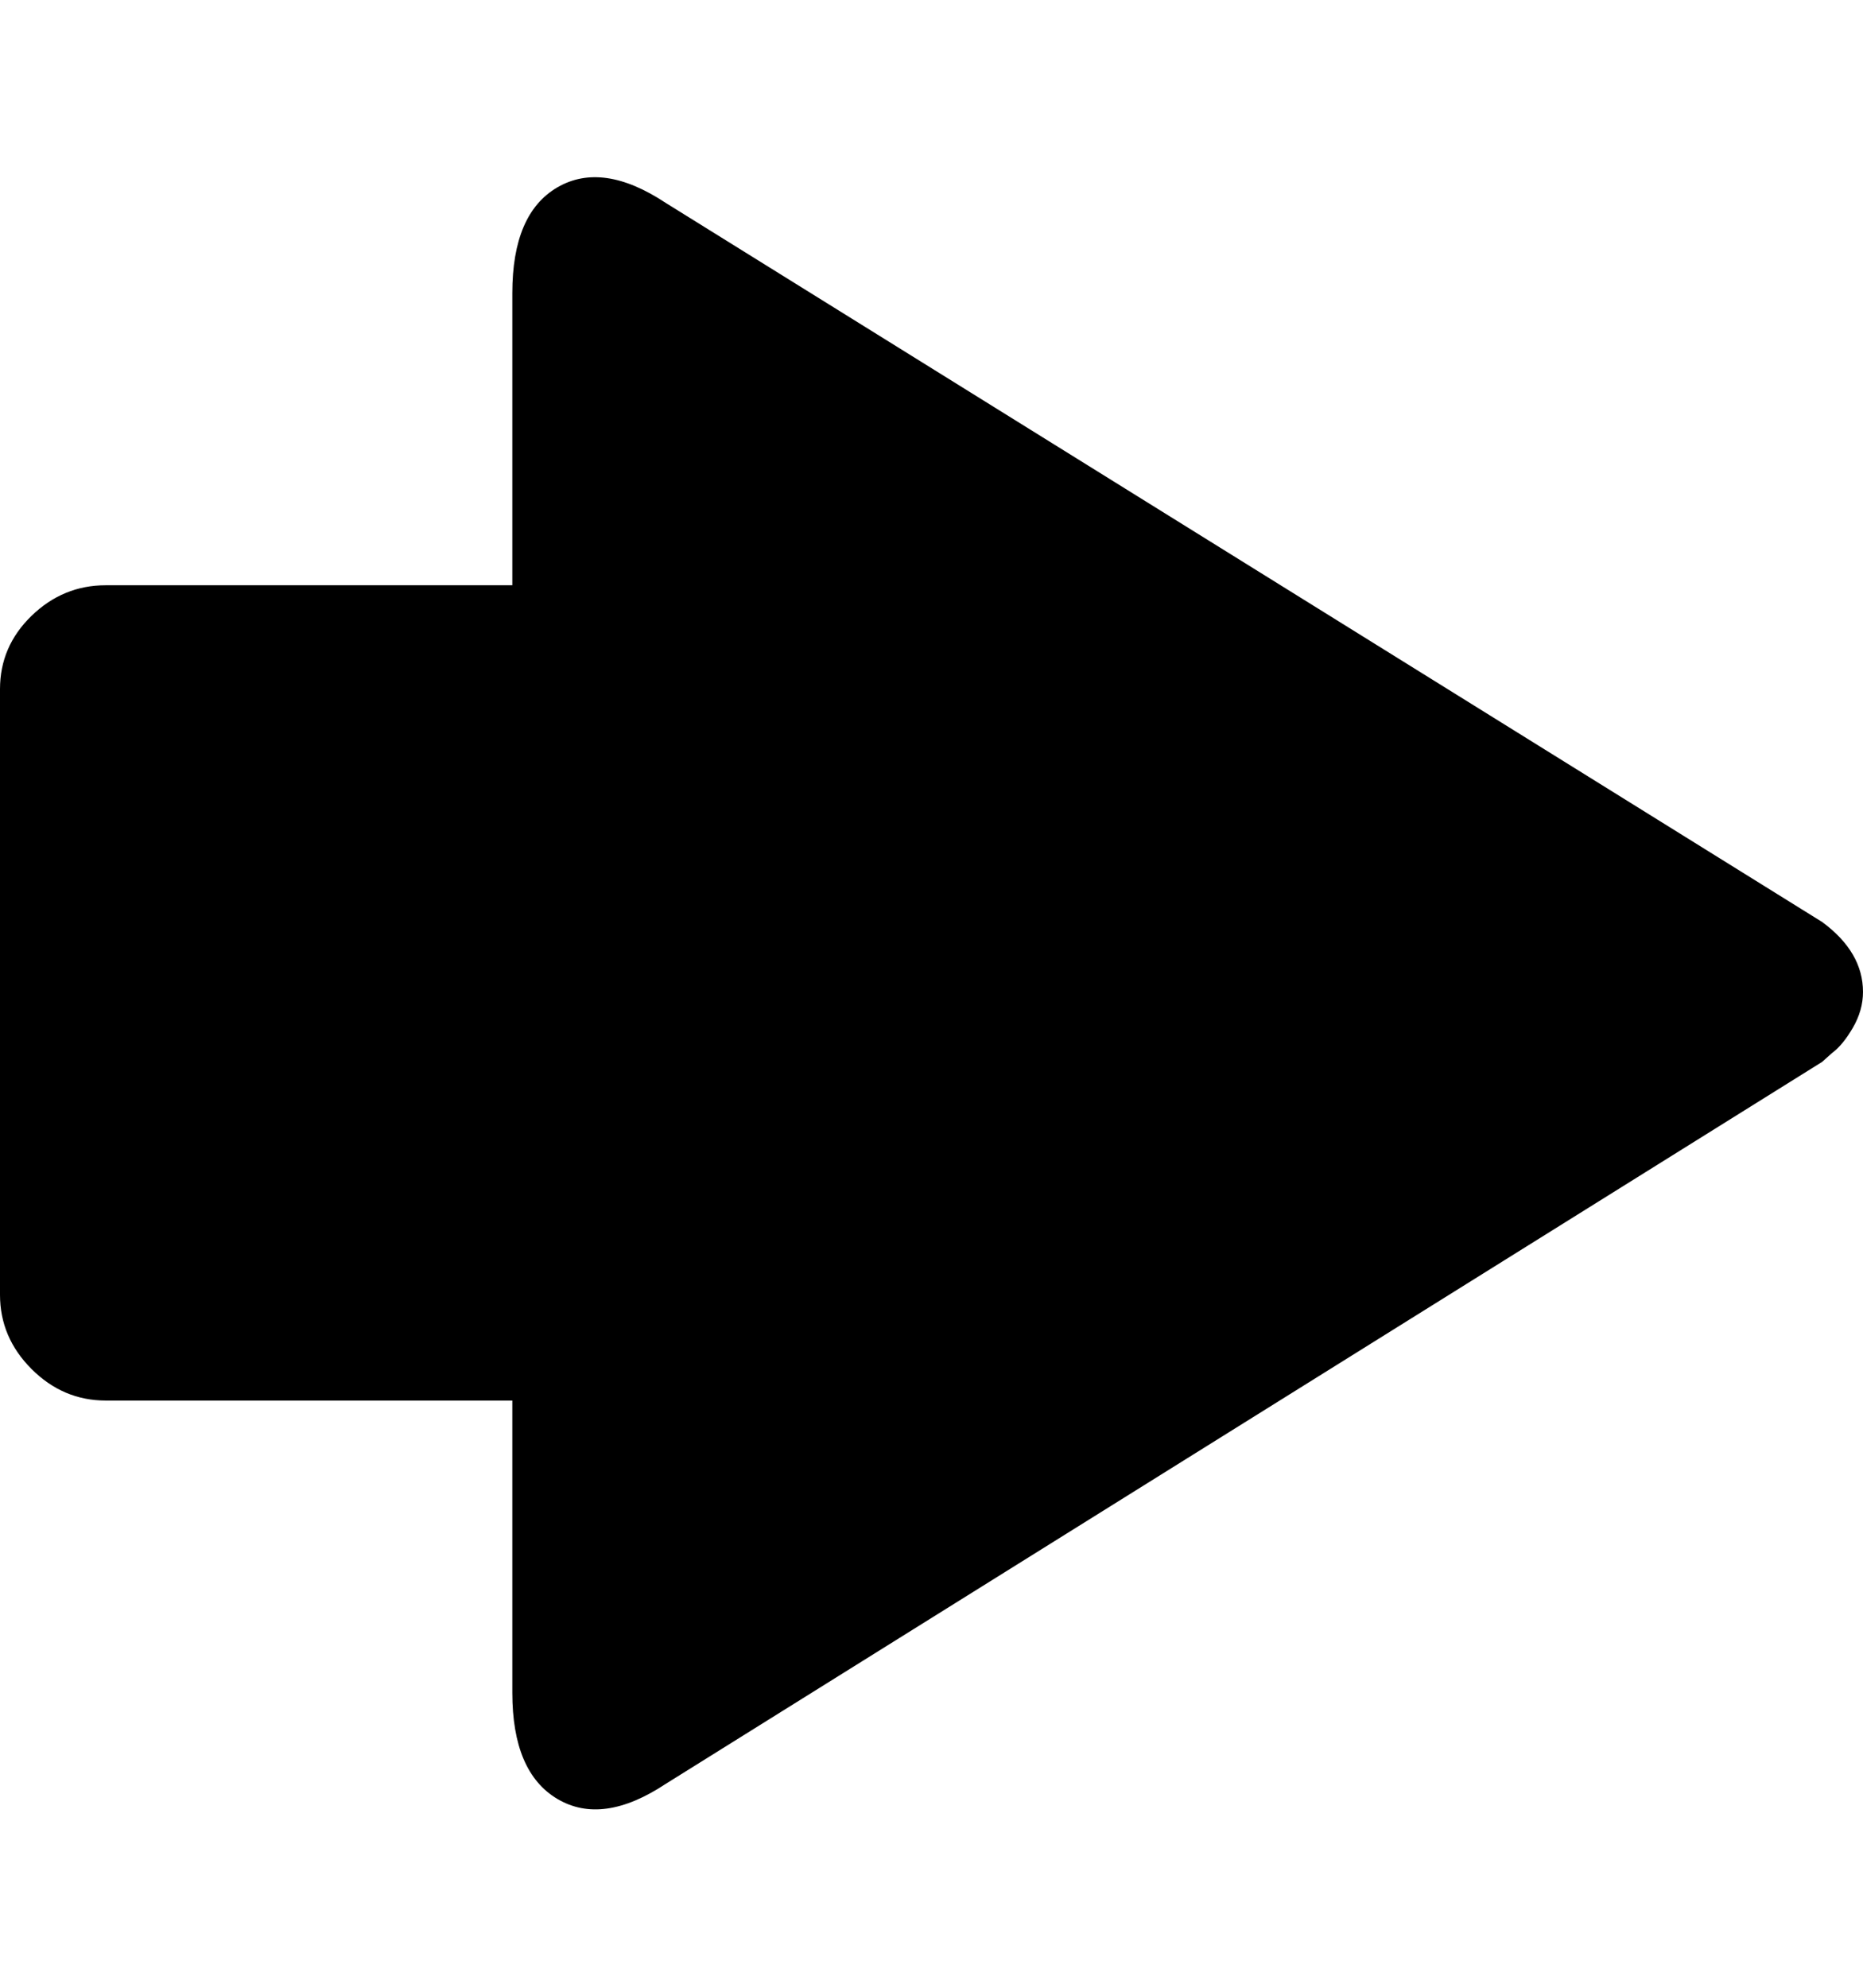 <svg height="1000px" width="937.5px" xmlns="http://www.w3.org/2000/svg">
  <g>
    <path d="M0 651.367c0 0 0 -304.688 0 -304.688c0 -14.322 5.29 -26.611 15.869 -36.865c10.58 -10.254 23.031 -15.381 37.354 -15.381c0 0 204.589 0 204.589 0c0 0 0 -146.972 0 -146.972c0 -26.693 7.569 -44.434 22.706 -53.223c15.136 -8.789 33.284 -6.185 54.443 7.813c0 0 582.031 361.816 582.031 361.816c13.672 10.091 20.508 21.81 20.508 35.156c0 6.185 -1.709 12.207 -5.127 18.067c-3.418 5.859 -6.917 10.091 -10.498 12.695c0 0 -4.883 4.394 -4.883 4.394c0 0 -582.031 363.282 -582.031 363.282c-21.159 13.997 -39.307 16.52 -54.443 7.568c-15.137 -8.952 -22.706 -26.774 -22.706 -53.467c0 0 0 -146.972 0 -146.972c0 0 -204.589 0 -204.589 0c-14.323 0 -26.774 -5.29 -37.354 -15.869c-10.579 -10.58 -15.869 -23.031 -15.869 -37.354c0 0 0 0 0 0" />
  </g>
</svg>